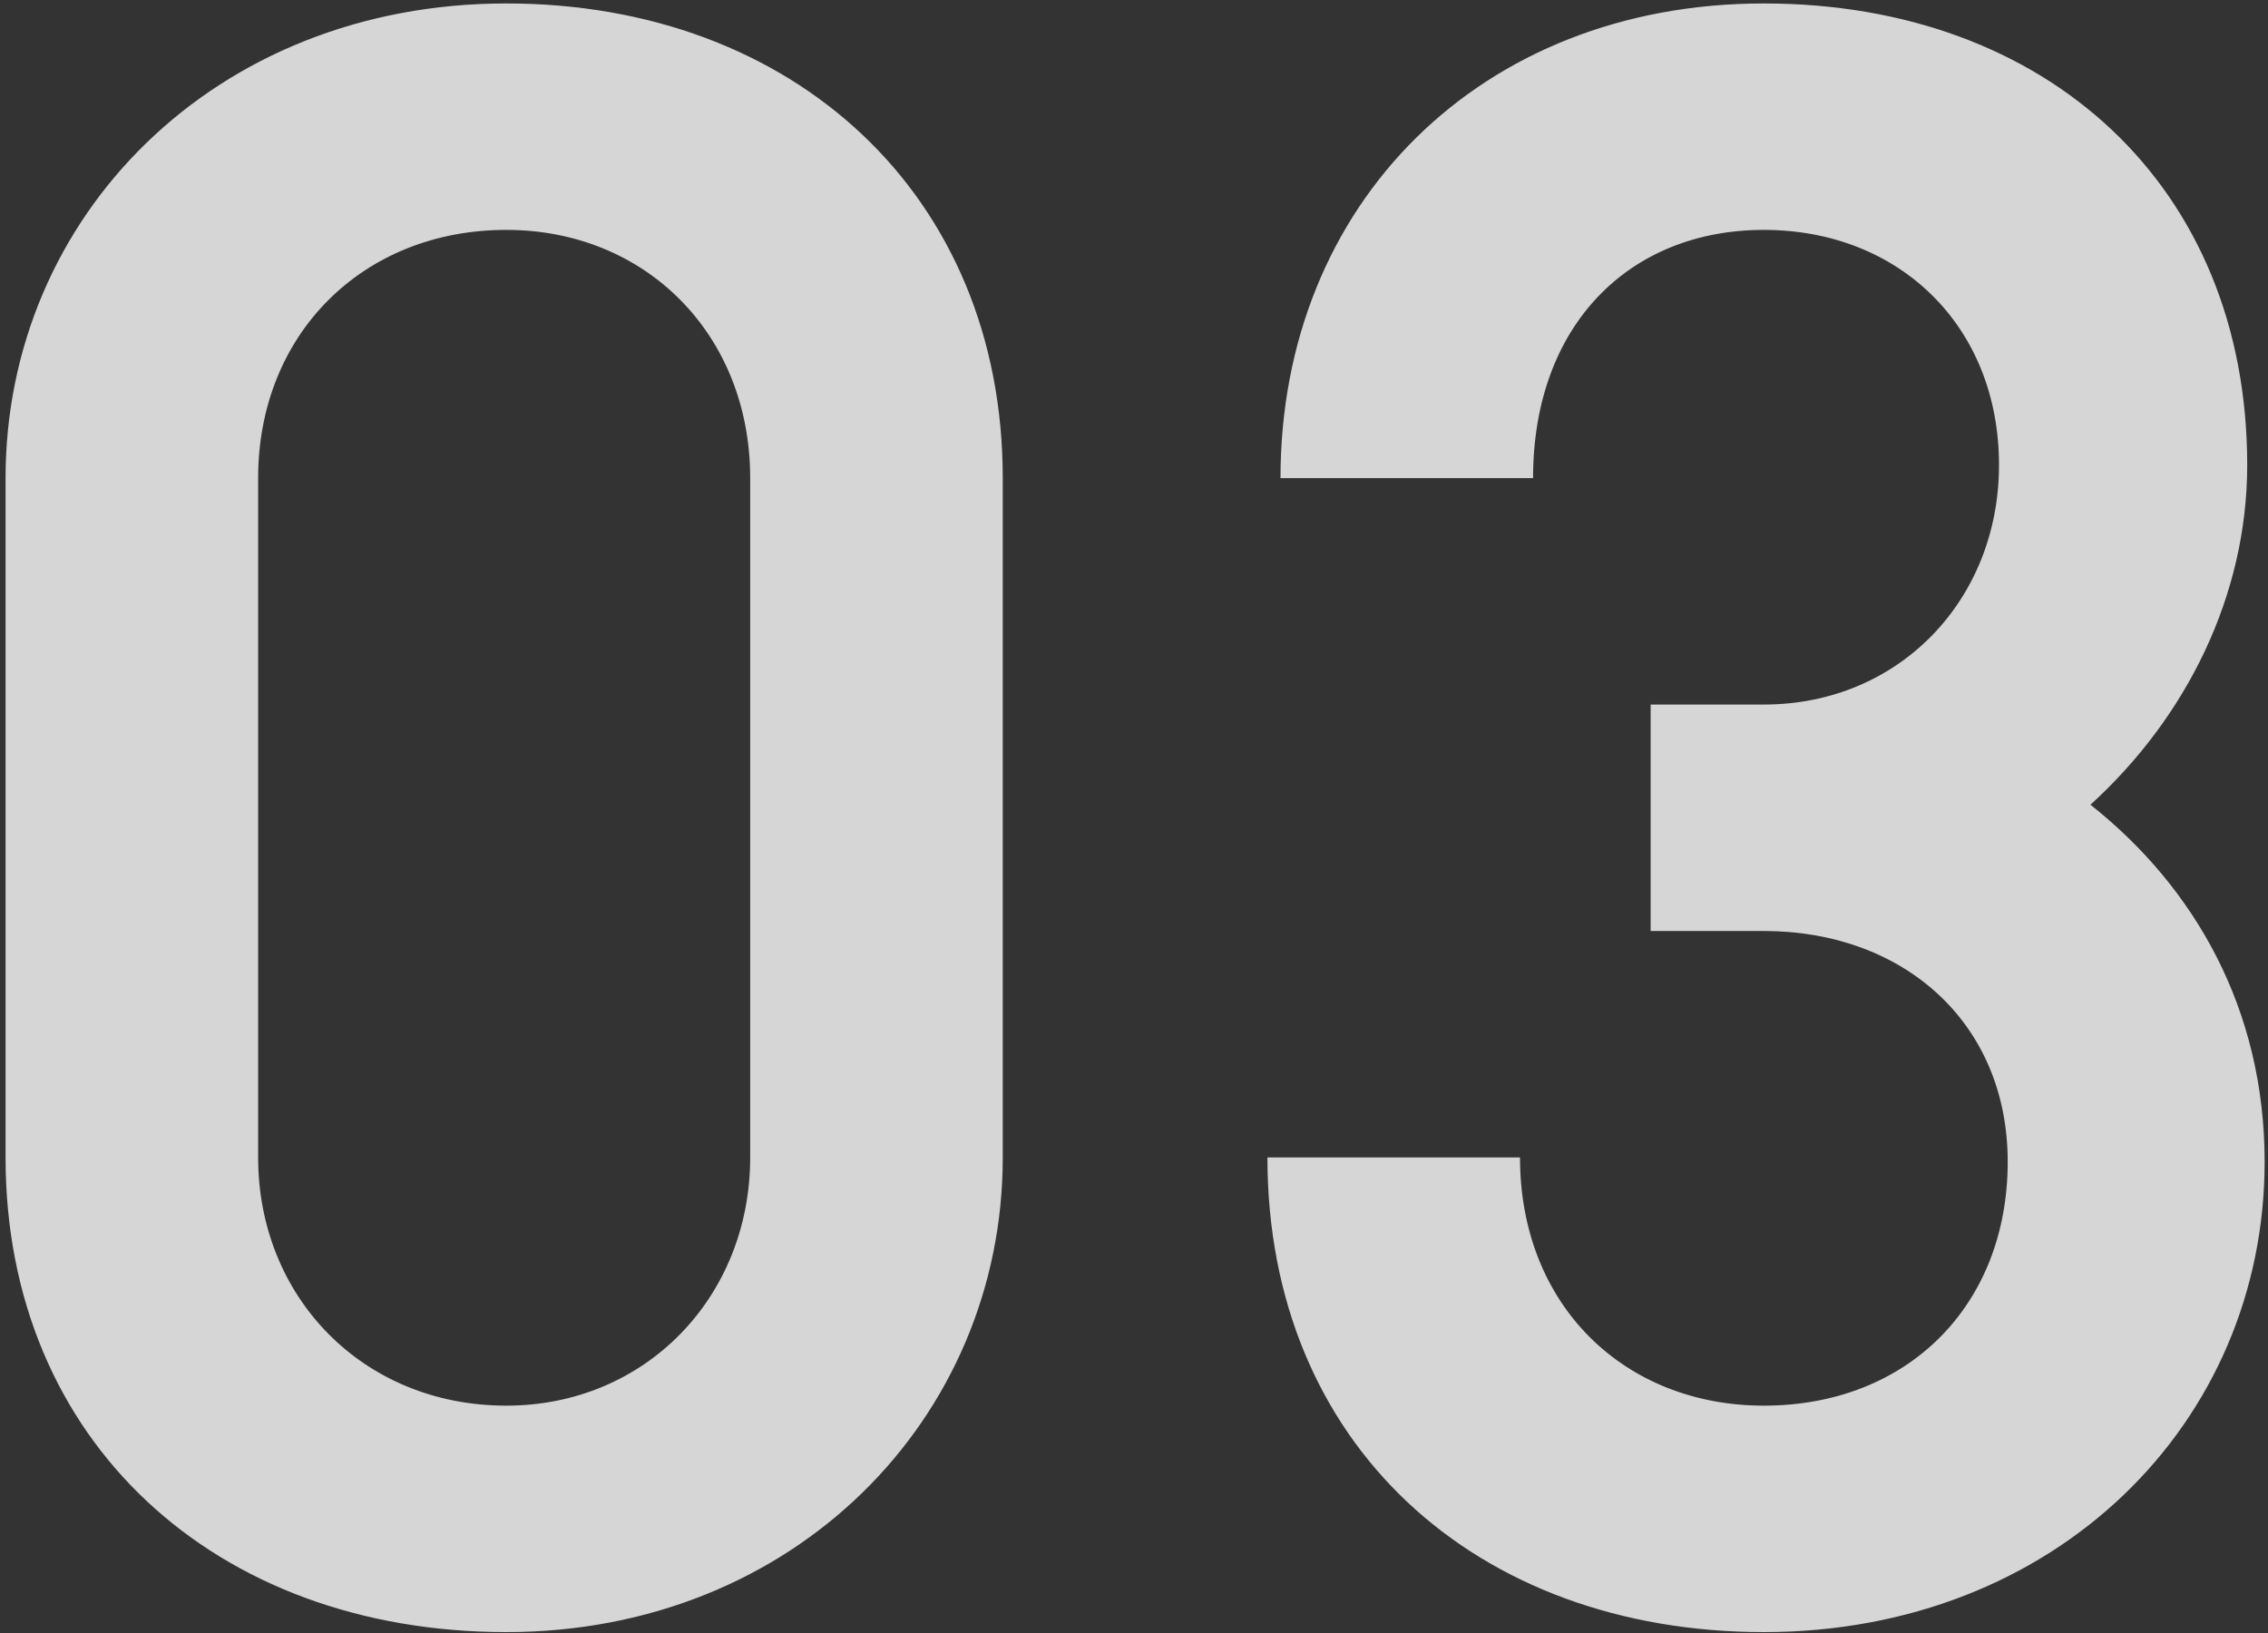 <svg width="300" height="216" viewBox="0 0 300 216" fill="none" xmlns="http://www.w3.org/2000/svg">
<rect x="0" y="0" width="300" height="216" fill="#333333" stroke="none"/>
<path d="M66.976 215.88C104.992 215.88 132.64 187.656 132.64 153.096V63.24C132.64 25.8 104.992 0.456 66.976 0.456C28.384 0.456 0.736 28.68 0.736 63.24V153.096C0.736 190.536 28.384 215.88 66.976 215.88ZM66.976 185.928C47.968 185.928 34.144 171.528 34.144 153.096V63.24C34.144 44.232 47.968 30.408 66.976 30.408C85.408 30.408 99.232 44.232 99.232 63.24V153.096C99.232 171.528 85.408 185.928 66.976 185.928ZM233.314 215.88C271.906 215.88 299.554 188.232 299.554 153.672C299.554 133.512 290.338 117.384 276.514 106.44C289.186 94.92 297.25 78.792 297.25 61.512C297.25 24.648 270.754 0.456 233.314 0.456C195.874 0.456 169.378 26.952 169.378 63.24H202.786C202.786 43.08 215.458 30.408 233.314 30.408C251.17 30.408 264.418 43.08 264.418 61.512C264.418 79.368 251.17 93.192 233.314 93.192H218.338V123.144H233.314C251.746 123.144 265.57 135.24 265.57 153.672C265.57 172.68 252.322 185.928 233.314 185.928C214.882 185.928 201.058 172.68 201.058 153.096H167.65C167.65 191.112 195.298 215.88 233.314 215.88Z" fill="white" fill-opacity="0.8"/>
</svg>
